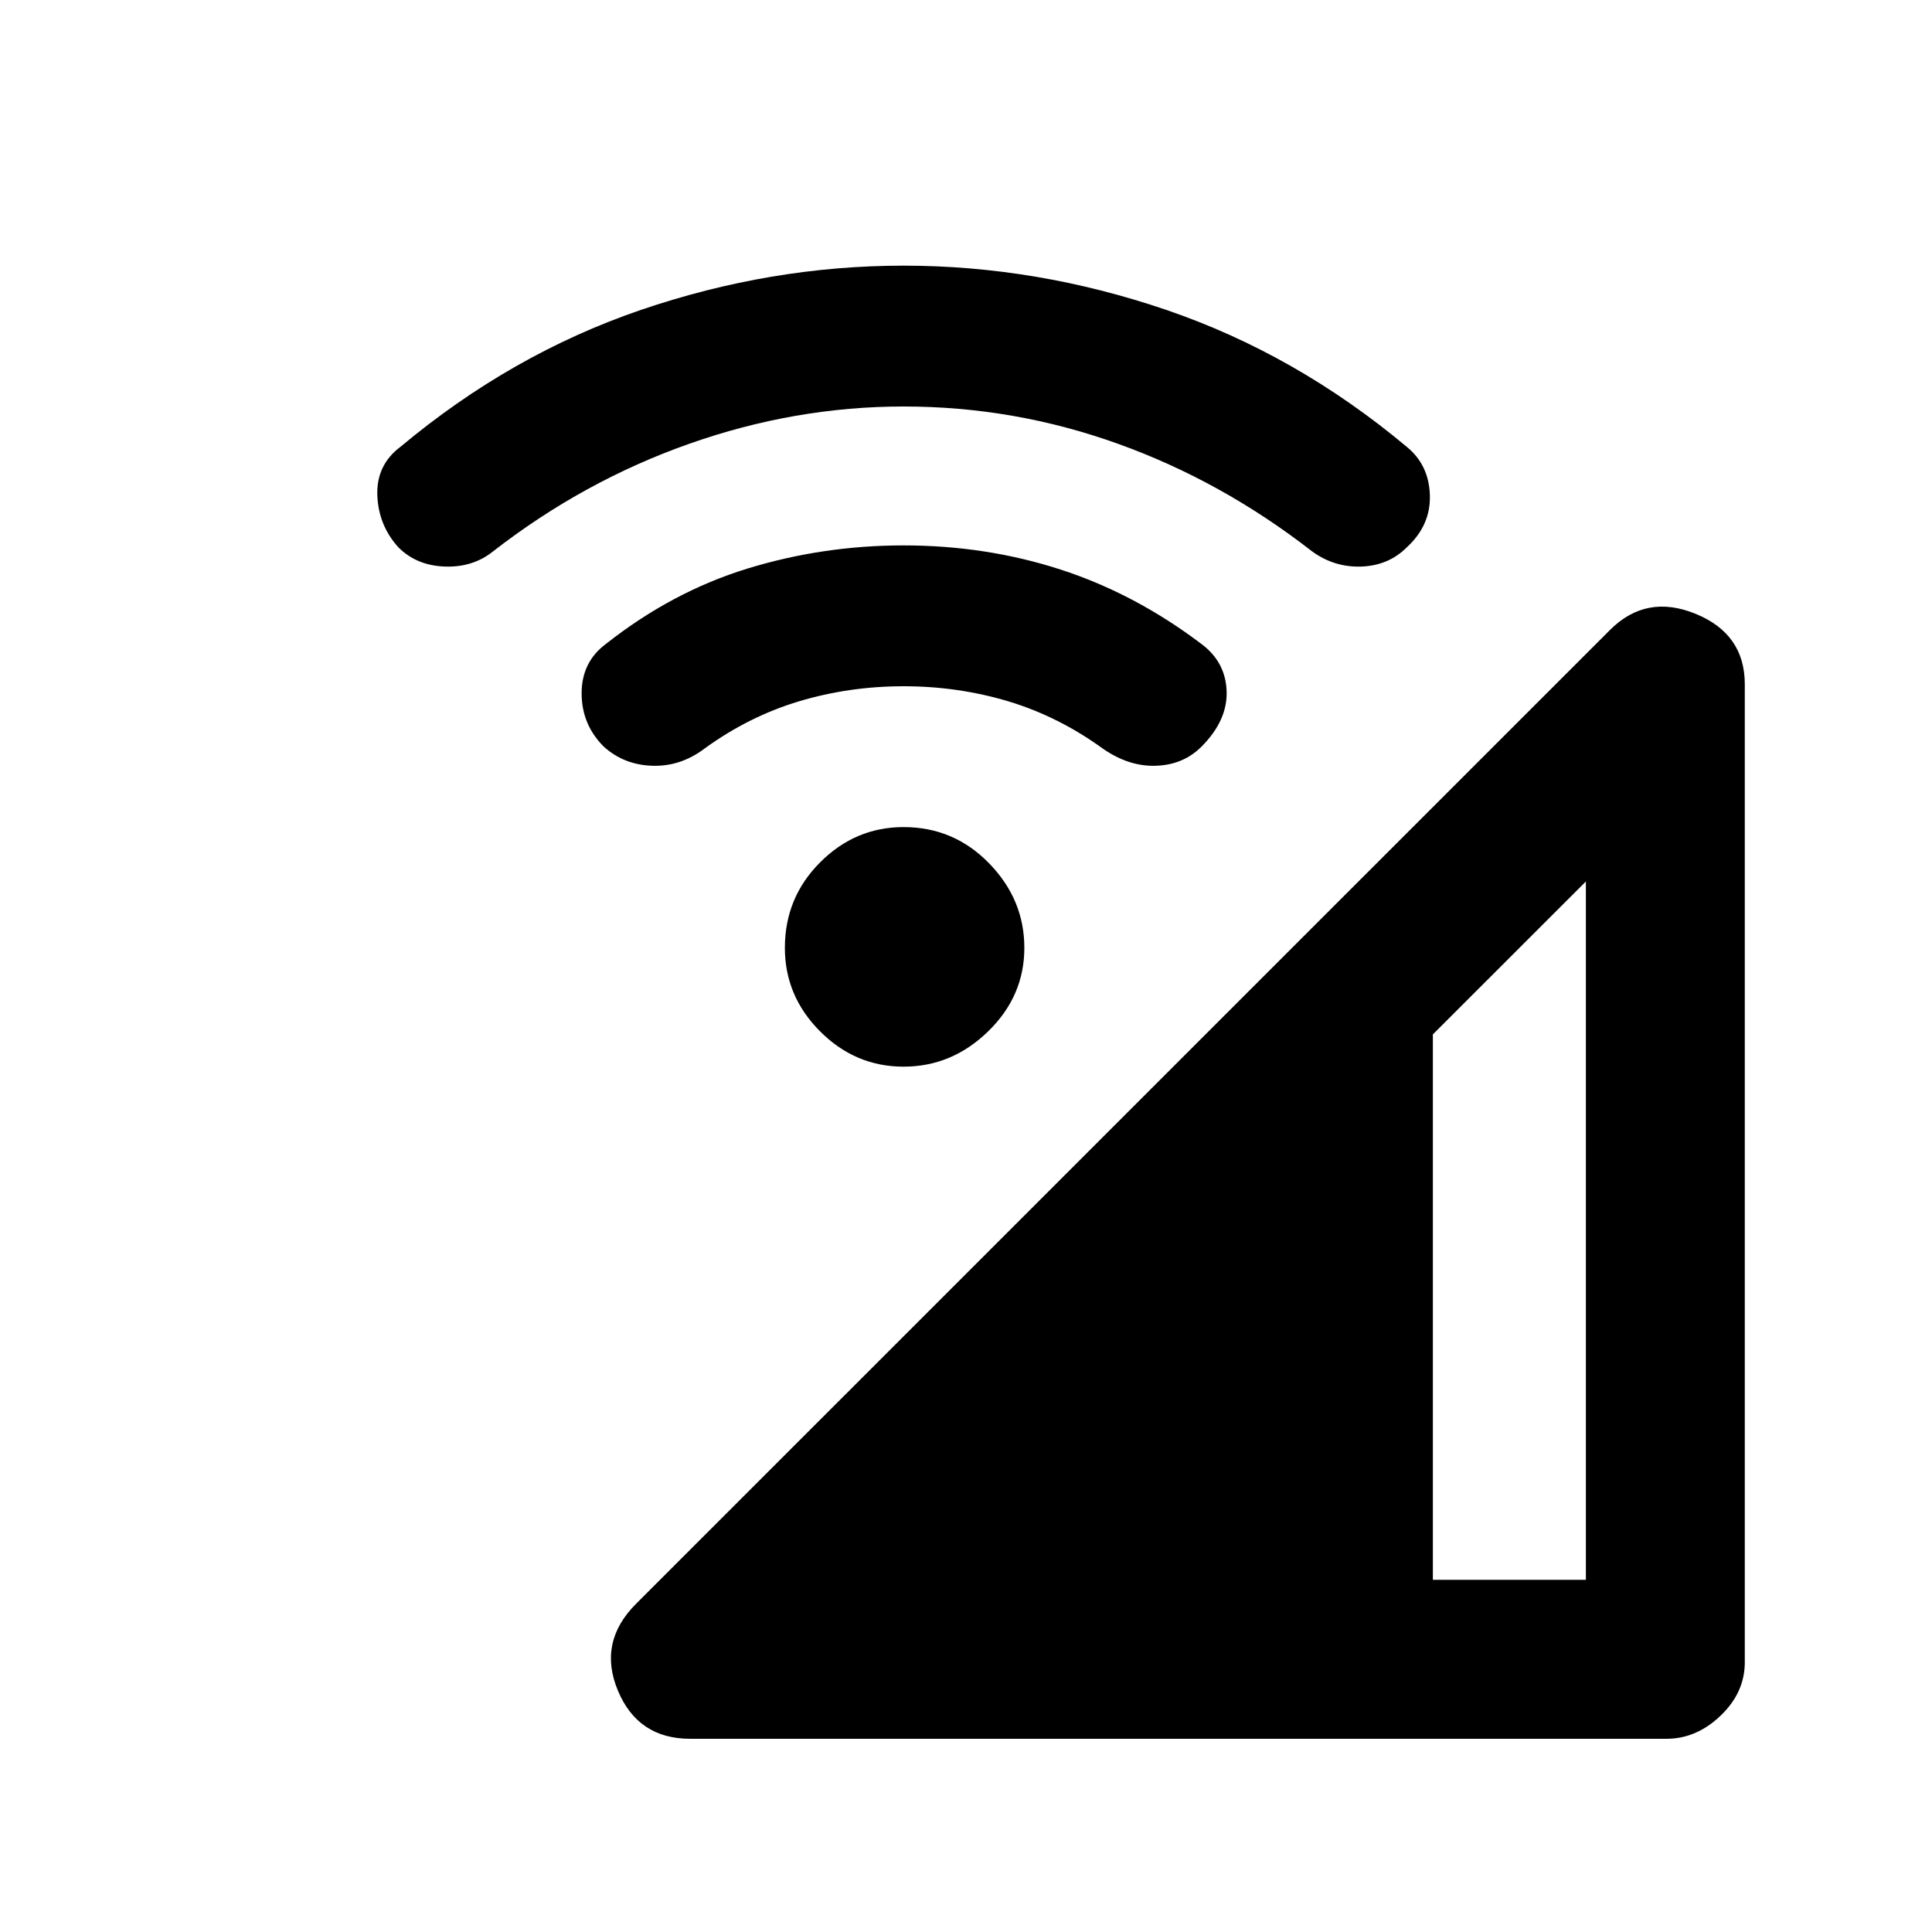 <svg xmlns="http://www.w3.org/2000/svg" height="20" width="20"><path d="M7.146 18q-.542 0-.75-.5-.208-.5.187-.896L16.667 6.521q.375-.375.885-.167t.51.729v10.125q0 .313-.25.552-.25.24-.562.24Zm7.687-1.646h1.584V9.125l-1.584 1.583ZM6.25 7.729q-.229-.229-.229-.552 0-.323.25-.51.687-.542 1.469-.782.781-.239 1.614-.239.854 0 1.625.25t1.459.771q.25.187.26.489.01.302-.26.573-.188.188-.469.198-.281.011-.552-.177-.459-.333-.979-.49-.521-.156-1.084-.156-.562 0-1.083.156-.521.157-.979.49-.25.188-.542.177-.292-.01-.5-.198ZM4.125 5.667q-.208-.229-.219-.542-.01-.313.24-.5 1.146-.958 2.489-1.417 1.344-.458 2.719-.458 1.375 0 2.719.458 1.344.459 2.489 1.417.23.187.24.5.01.313-.24.542-.187.187-.468.198-.282.01-.511-.157-.937-.729-2.01-1.114-1.073-.386-2.219-.386-1.125 0-2.219.386-1.093.385-2.031 1.114-.208.167-.5.157-.292-.011-.479-.198Zm5.229 5.375q-.5 0-.864-.365-.365-.365-.365-.865 0-.52.365-.885.364-.365.864-.365.521 0 .886.376.364.374.364.874t-.375.865q-.375.365-.875.365Z"/></svg>